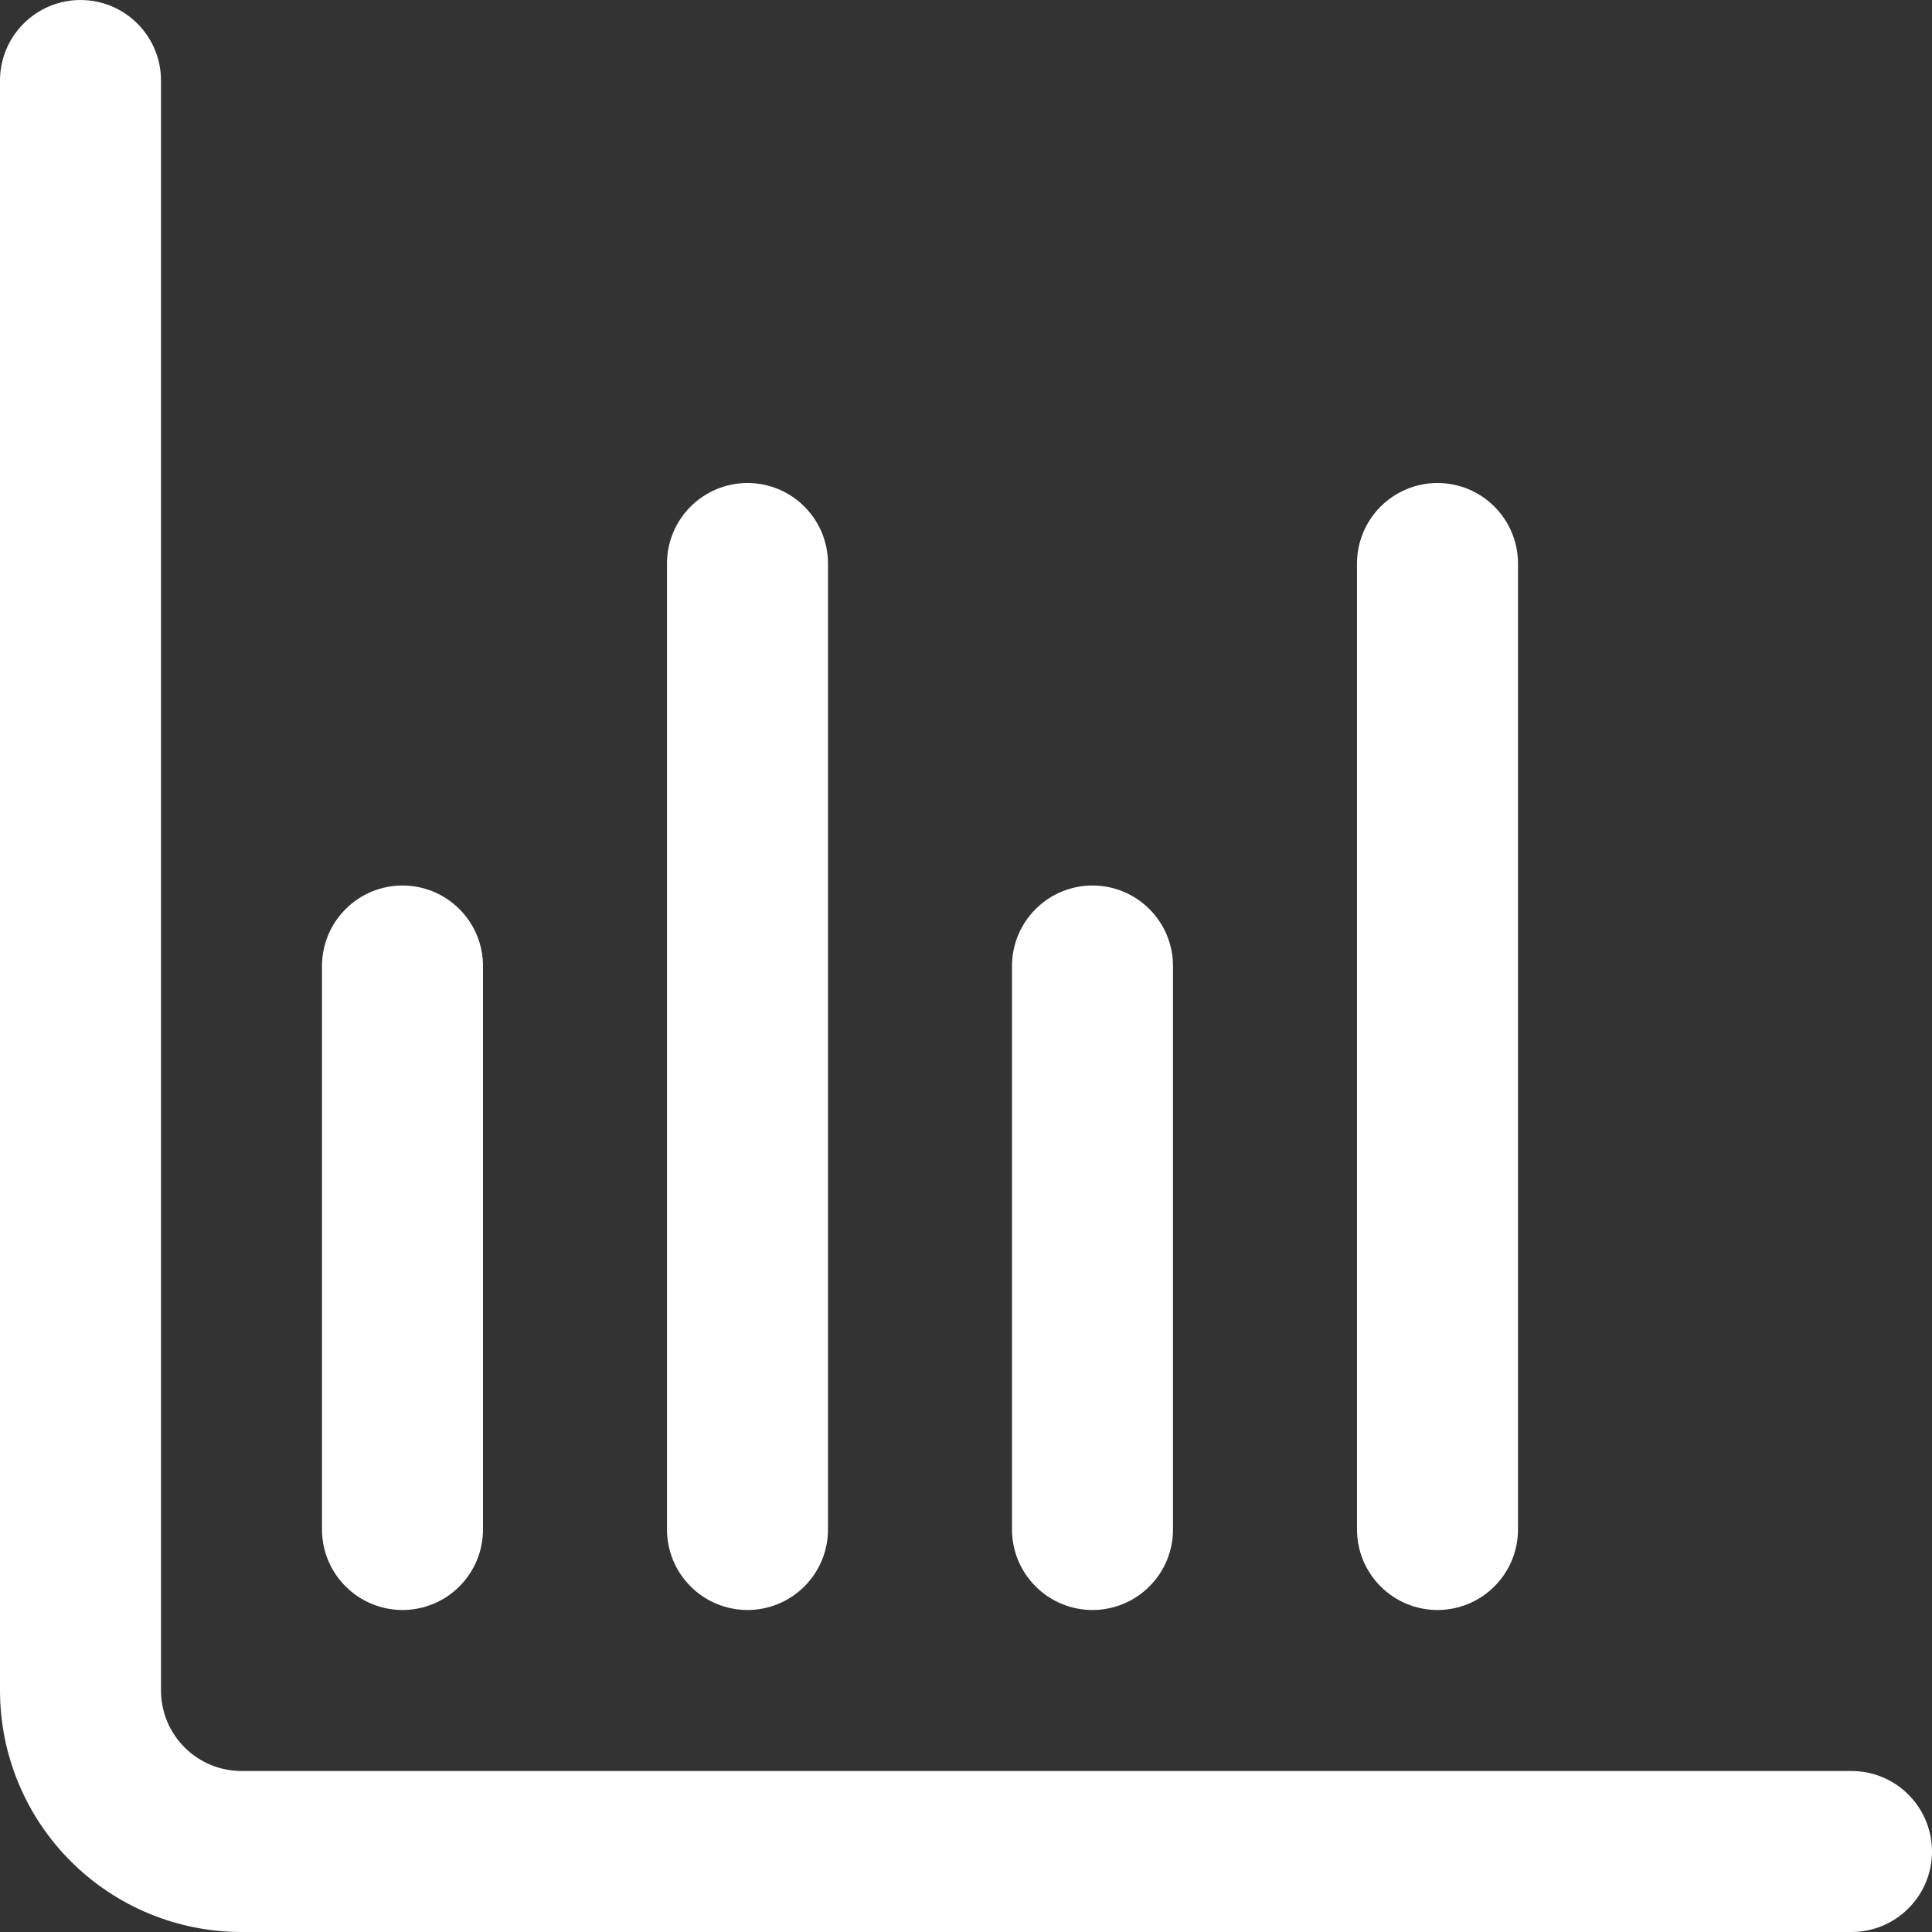 <svg width="42" height="42" viewBox="0 0 42 42" fill="none" xmlns="http://www.w3.org/2000/svg">
<rect x="0" y="0" width="42" height="42" fill="#333333" stroke="none"/>
<path d="M40.25 38.5H5.25C4.786 38.5 4.341 38.316 4.013 37.987C3.684 37.659 3.5 37.214 3.5 36.75V1.75C3.5 1.286 3.316 0.841 2.987 0.513C2.659 0.184 2.214 0 1.75 0C1.286 0 0.841 0.184 0.513 0.513C0.184 0.841 0 1.286 0 1.75L0 36.75C0 38.142 0.553 39.478 1.538 40.462C2.522 41.447 3.858 42 5.25 42H40.25C40.714 42 41.159 41.816 41.487 41.487C41.816 41.159 42 40.714 42 40.25C42 39.786 41.816 39.341 41.487 39.013C41.159 38.684 40.714 38.5 40.25 38.5Z" fill="white"/>
<path d="M8.75 35C9.214 35 9.659 34.816 9.987 34.487C10.316 34.159 10.5 33.714 10.5 33.25V21C10.5 20.536 10.316 20.091 9.987 19.763C9.659 19.434 9.214 19.25 8.75 19.25C8.286 19.25 7.841 19.434 7.513 19.763C7.184 20.091 7 20.536 7 21V33.25C7 33.714 7.184 34.159 7.513 34.487C7.841 34.816 8.286 35 8.75 35Z" fill="white"/>
<path d="M16.25 35C16.714 35 17.159 34.816 17.487 34.487C17.816 34.159 18 33.714 18 33.25V12.25C18 11.786 17.816 11.341 17.487 11.013C17.159 10.684 16.714 10.5 16.25 10.5C15.786 10.5 15.341 10.684 15.013 11.013C14.684 11.341 14.5 11.786 14.5 12.25V33.25C14.5 33.714 14.684 34.159 15.013 34.487C15.341 34.816 15.786 35 16.25 35Z" fill="white"/>
<path d="M23.75 35C24.214 35 24.659 34.816 24.987 34.487C25.316 34.159 25.5 33.714 25.5 33.25V21C25.5 20.536 25.316 20.091 24.987 19.763C24.659 19.434 24.214 19.25 23.75 19.25C23.286 19.25 22.841 19.434 22.513 19.763C22.184 20.091 22 20.536 22 21V33.25C22 33.714 22.184 34.159 22.513 34.487C22.841 34.816 23.286 35 23.75 35Z" fill="white"/>
<path d="M31.25 35C31.714 35 32.159 34.816 32.487 34.487C32.816 34.159 33 33.714 33 33.25V12.25C33 11.786 32.816 11.341 32.487 11.013C32.159 10.684 31.714 10.5 31.25 10.5C30.786 10.5 30.341 10.684 30.013 11.013C29.684 11.341 29.5 11.786 29.5 12.25V33.25C29.5 33.714 29.684 34.159 30.013 34.487C30.341 34.816 30.786 35 31.25 35Z" fill="white"/>
</svg>
